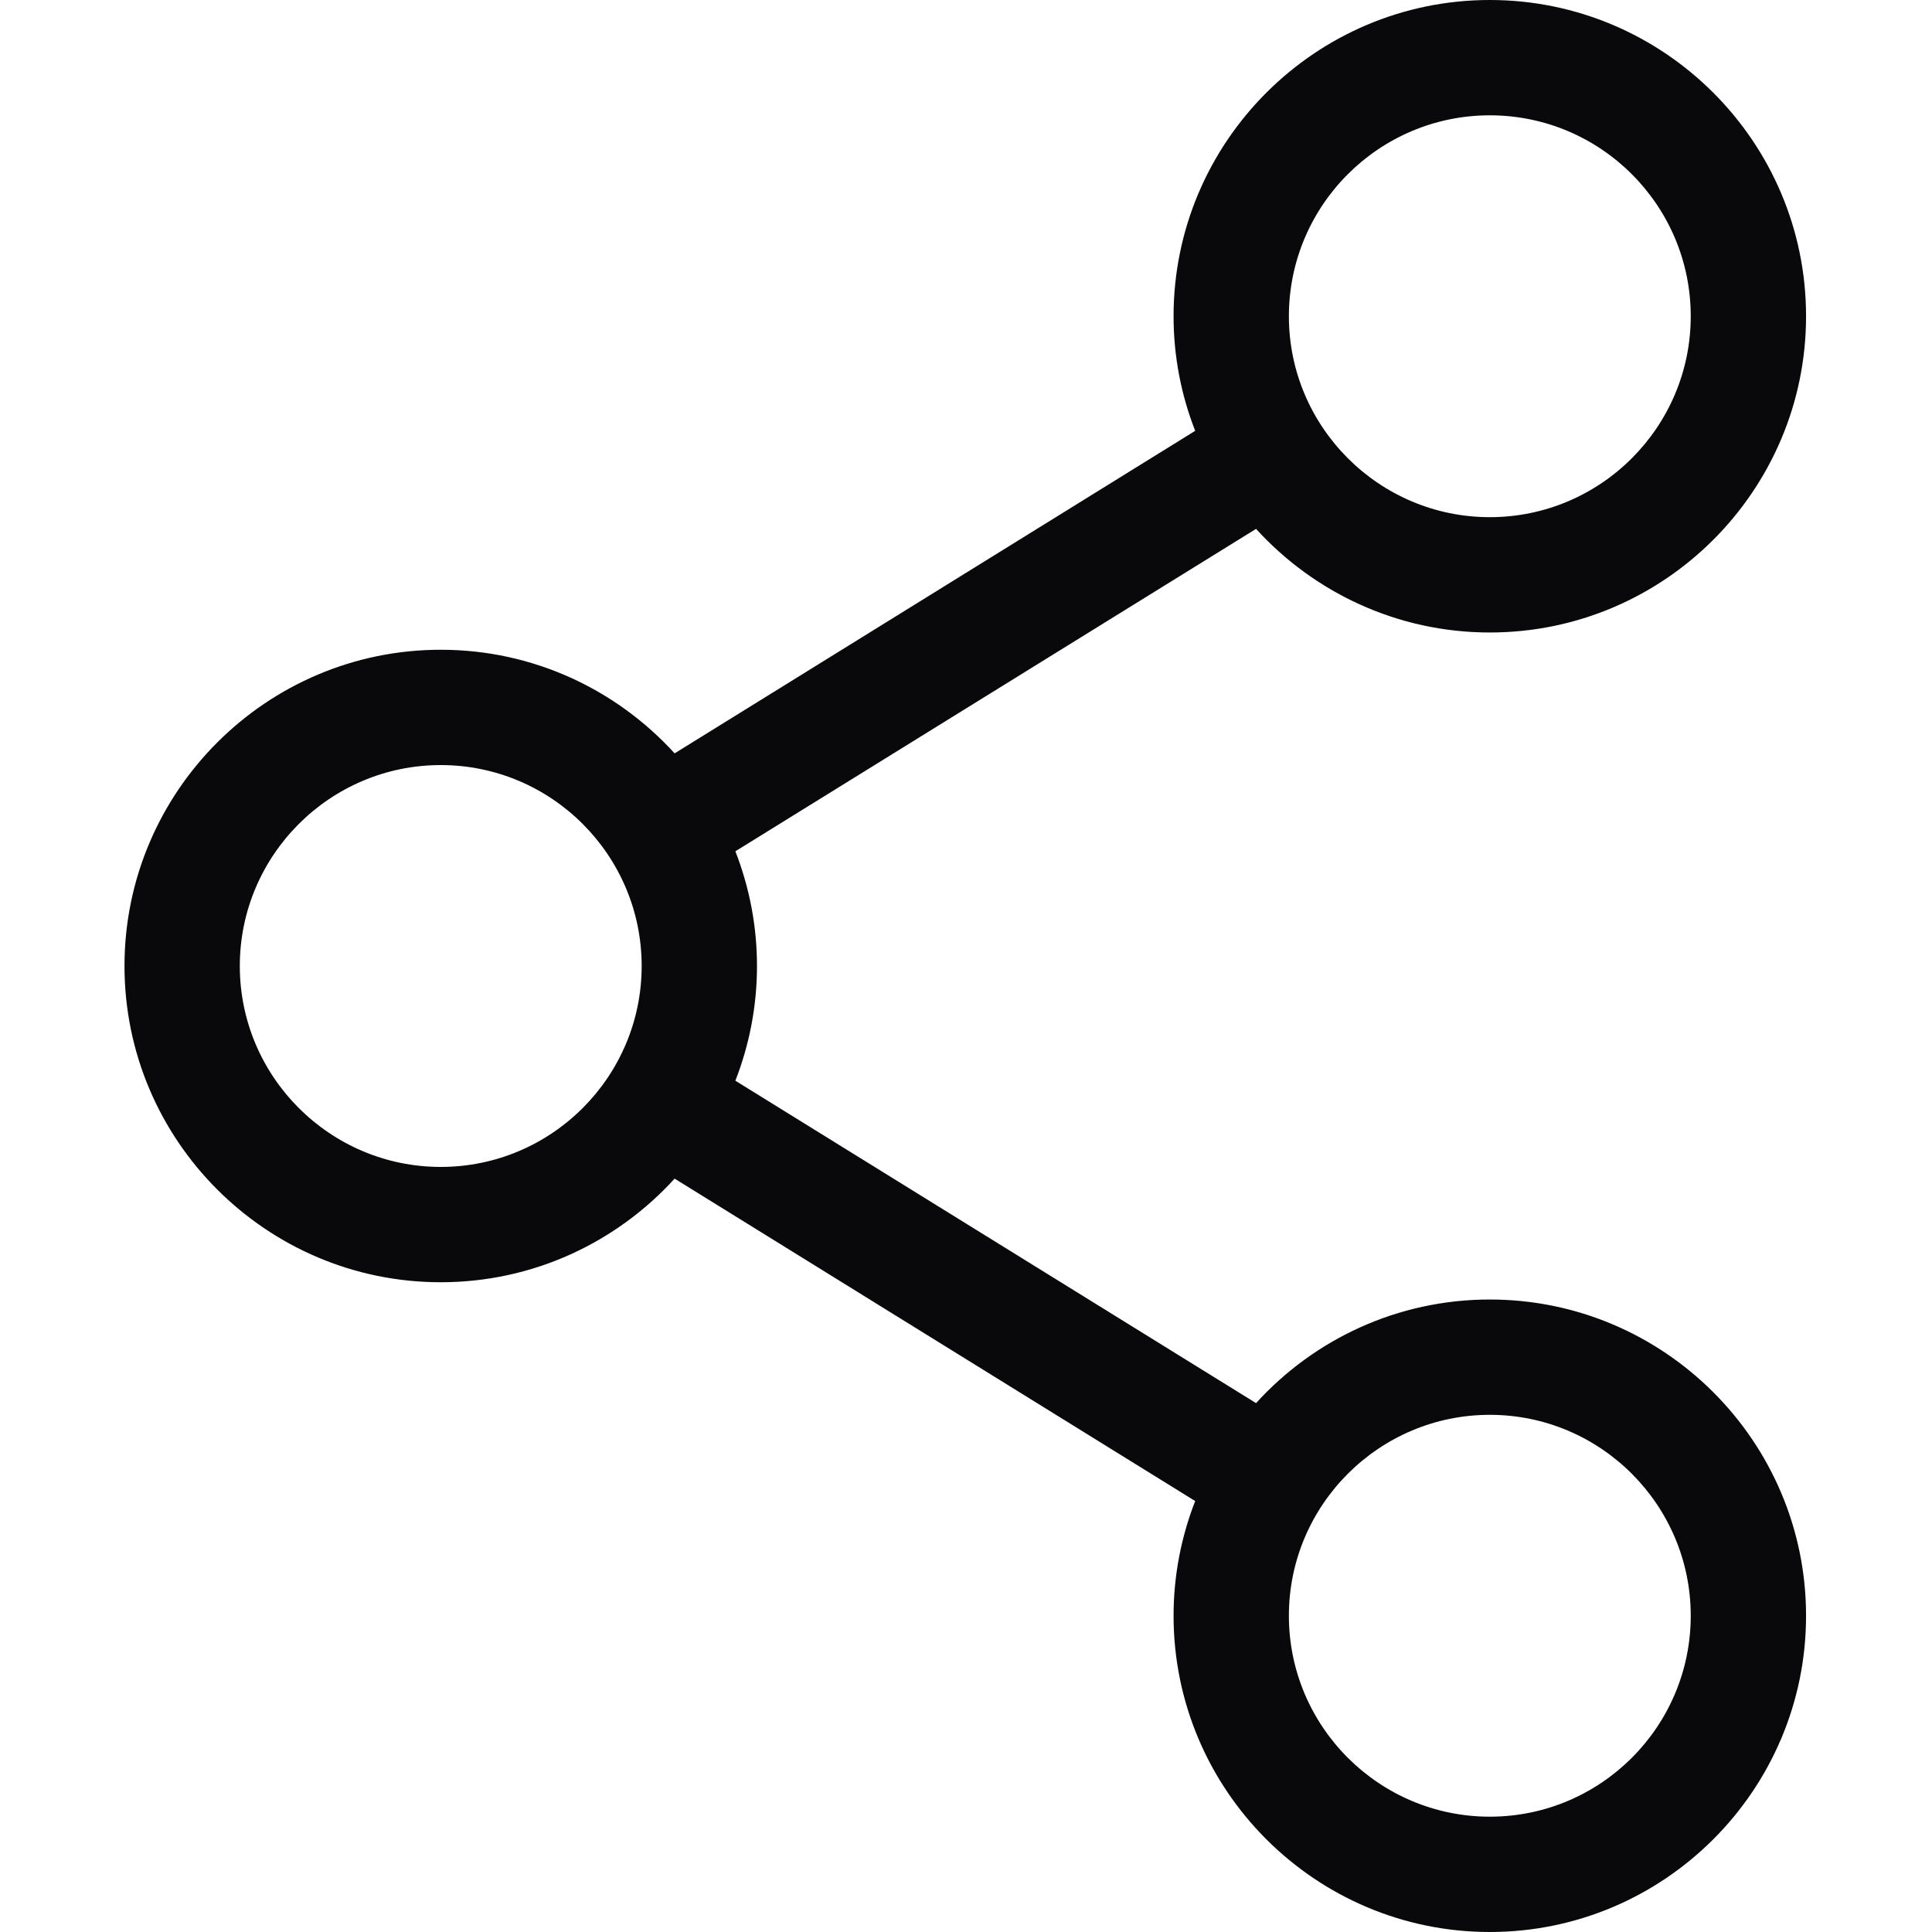 <svg width="16" height="16" viewBox="0 0 16 16" fill="none" xmlns="http://www.w3.org/2000/svg">
<path d="M12.338 10.762C11.572 10.762 10.881 11.093 10.402 11.62L6.09 8.95C6.205 8.655 6.269 8.335 6.269 8C6.269 7.665 6.205 7.345 6.09 7.05L10.402 4.38C10.881 4.906 11.572 5.238 12.338 5.238C13.782 5.238 14.957 4.063 14.957 2.619C14.957 1.175 13.782 0 12.338 0C10.894 0 9.719 1.175 9.719 2.619C9.719 2.954 9.783 3.274 9.898 3.568L5.587 6.239C5.107 5.712 4.417 5.381 3.65 5.381C2.206 5.381 1.031 6.556 1.031 8C1.031 9.444 2.206 10.619 3.65 10.619C4.417 10.619 5.107 10.288 5.587 9.761L9.898 12.431C9.783 12.726 9.719 13.046 9.719 13.381C9.719 14.825 10.894 16 12.338 16C13.782 16 14.957 14.825 14.957 13.381C14.957 11.937 13.782 10.762 12.338 10.762ZM10.674 2.619C10.674 1.701 11.421 0.955 12.338 0.955C13.256 0.955 14.002 1.701 14.002 2.619C14.002 3.536 13.256 4.283 12.338 4.283C11.421 4.283 10.674 3.536 10.674 2.619ZM3.65 9.664C2.733 9.664 1.986 8.917 1.986 8C1.986 7.083 2.733 6.336 3.65 6.336C4.568 6.336 5.314 7.083 5.314 8C5.314 8.917 4.568 9.664 3.65 9.664ZM10.674 13.381C10.674 12.464 11.421 11.717 12.338 11.717C13.256 11.717 14.002 12.464 14.002 13.381C14.002 14.299 13.256 15.045 12.338 15.045C11.421 15.045 10.674 14.299 10.674 13.381Z" fill="#09090B"/>
</svg>
